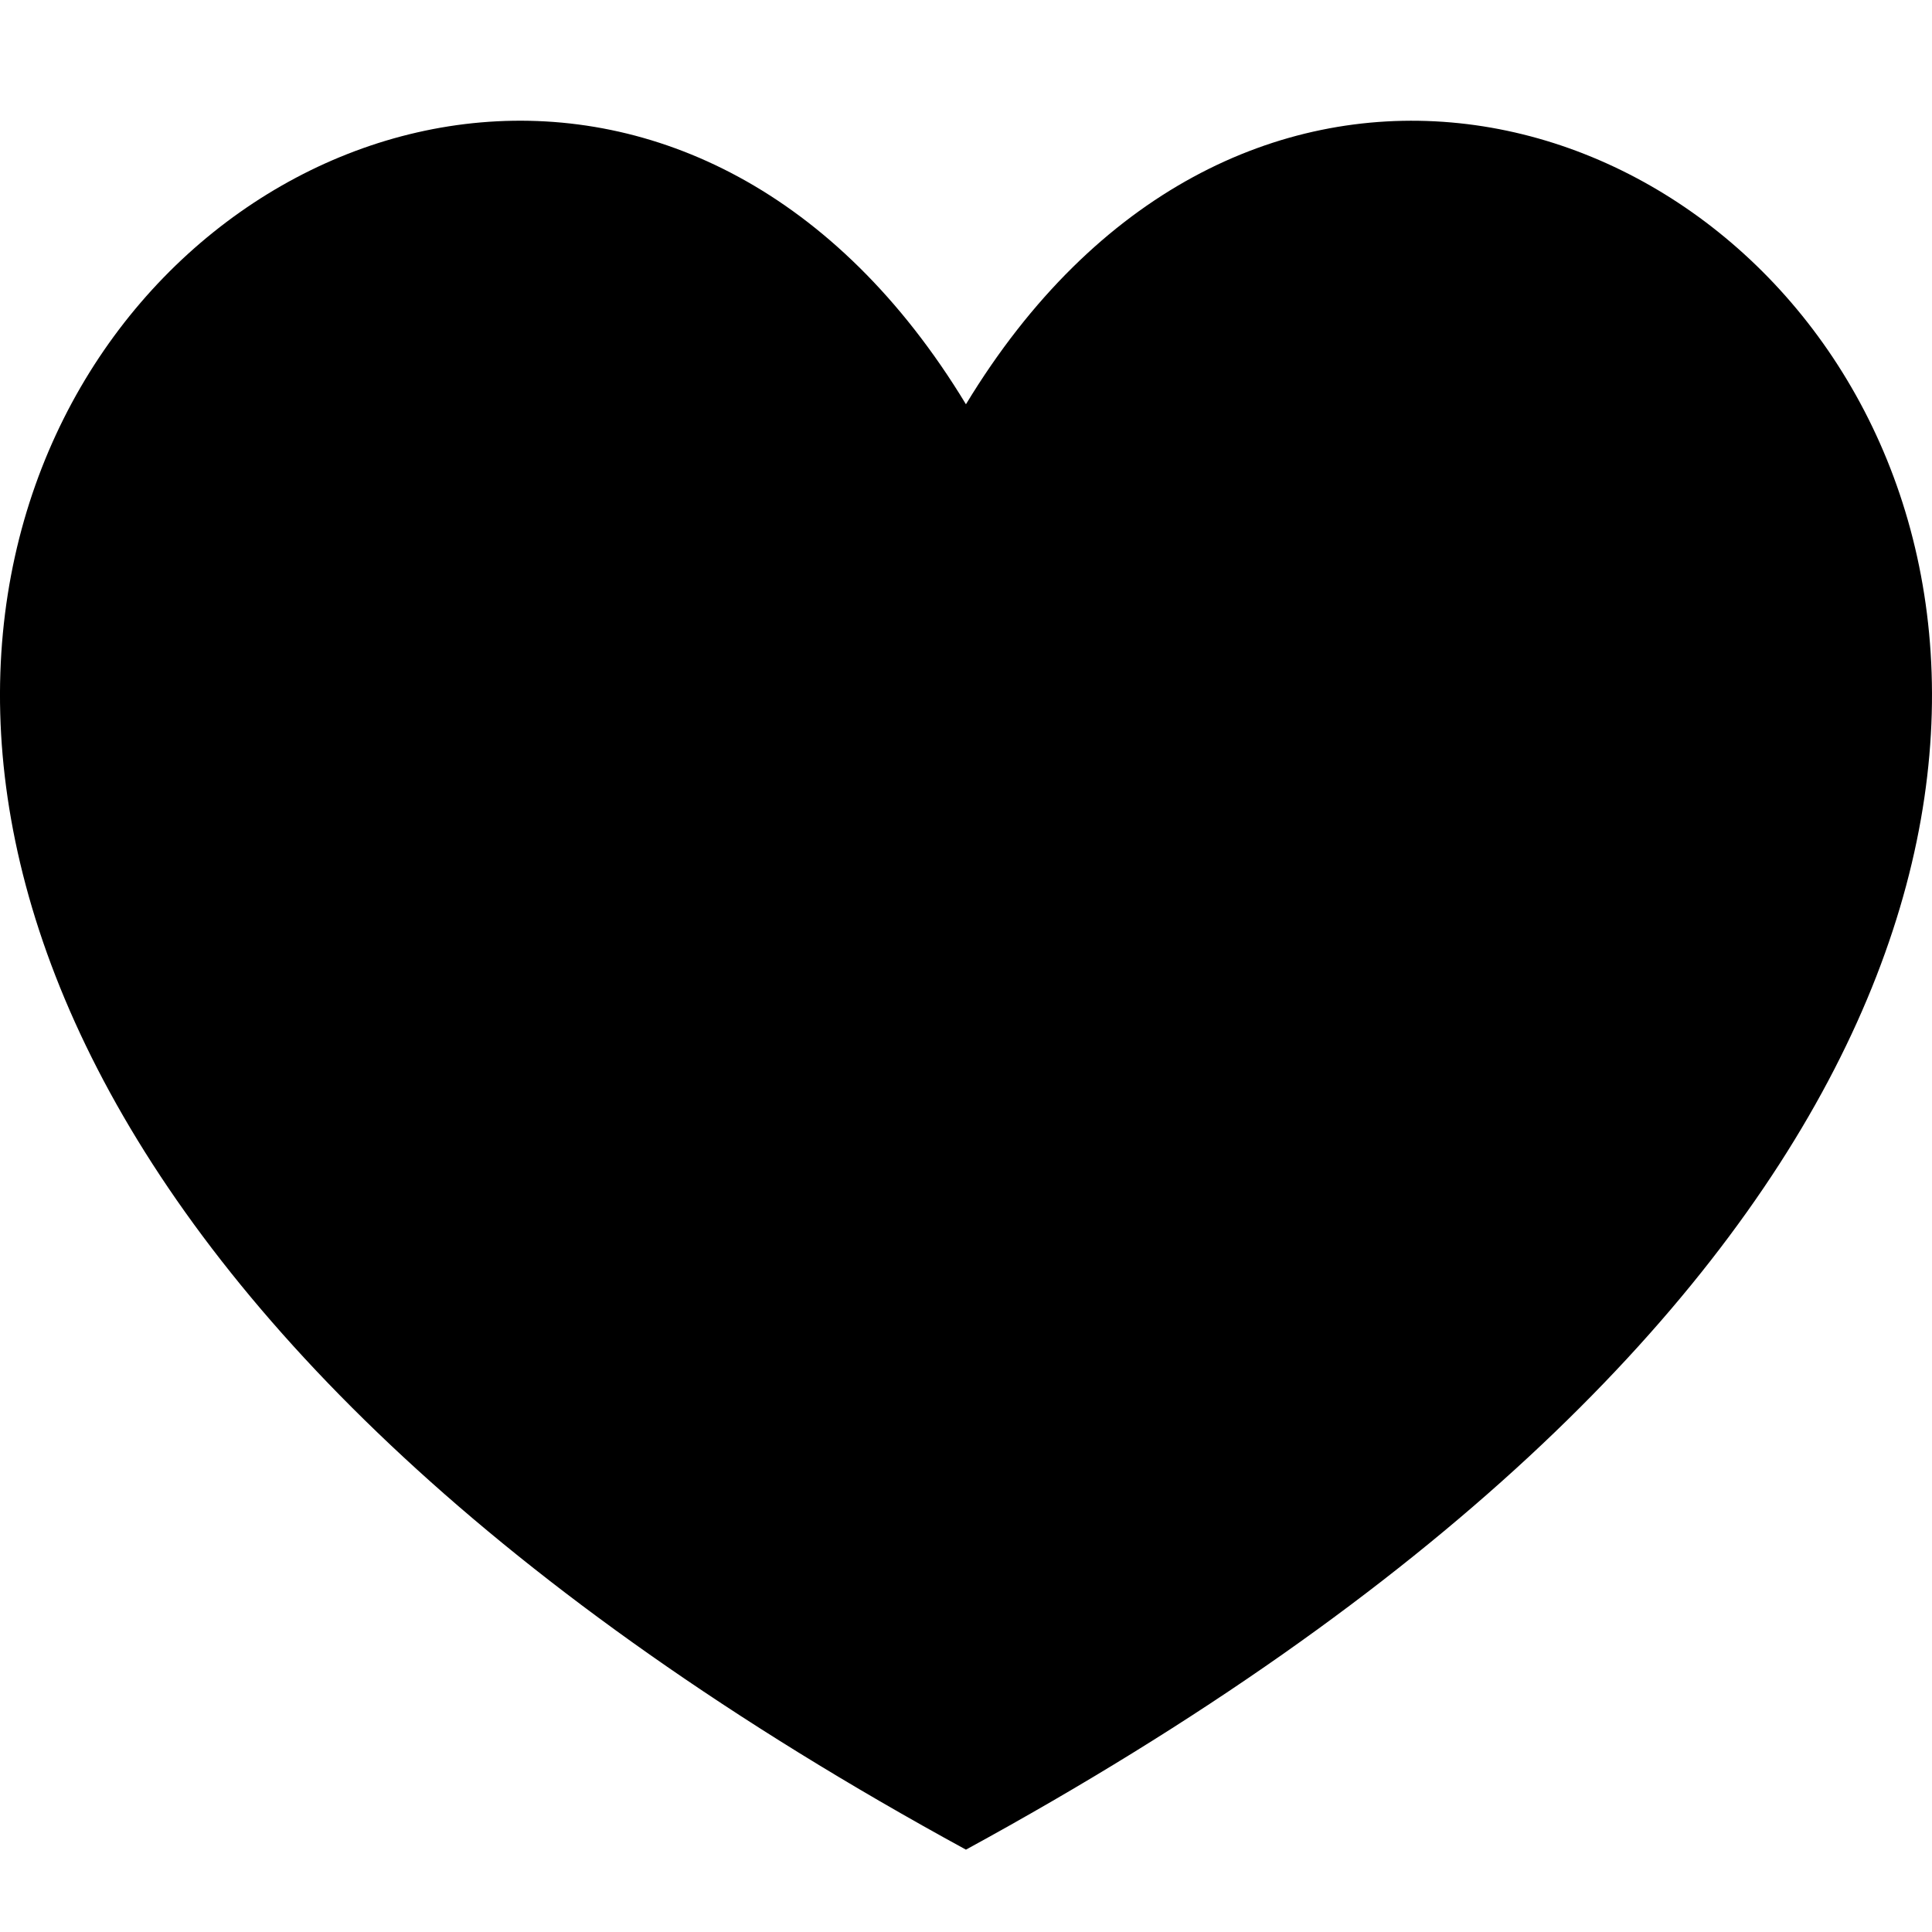 <?xml version="1.0" encoding="iso-8859-1"?>
<!-- Generator: Adobe Illustrator 18.1.0, SVG Export Plug-In . SVG Version: 6.00 Build 0)  -->
<!DOCTYPE svg PUBLIC "-//W3C//DTD SVG 1.1//EN" "http://www.w3.org/Graphics/SVG/1.1/DTD/svg11.dtd">
<svg version="1.1" xmlns="http://www.w3.org/2000/svg" xmlns:xlink="http://www.w3.org/1999/xlink" x="0px" y="0px"
	 viewBox="0 0 32 32" style="enable-background:new 0 0 32 32;" xml:space="preserve">
<g id="heart">
	<path d="M15.999,30.636c-31.214-17.027-8.639-38.197,0-23.94C24.64-7.56,47.216,13.609,15.999,30.636z"/>
</g>
<g id="power">
</g>
<g id="logo">
</g>
</svg>
